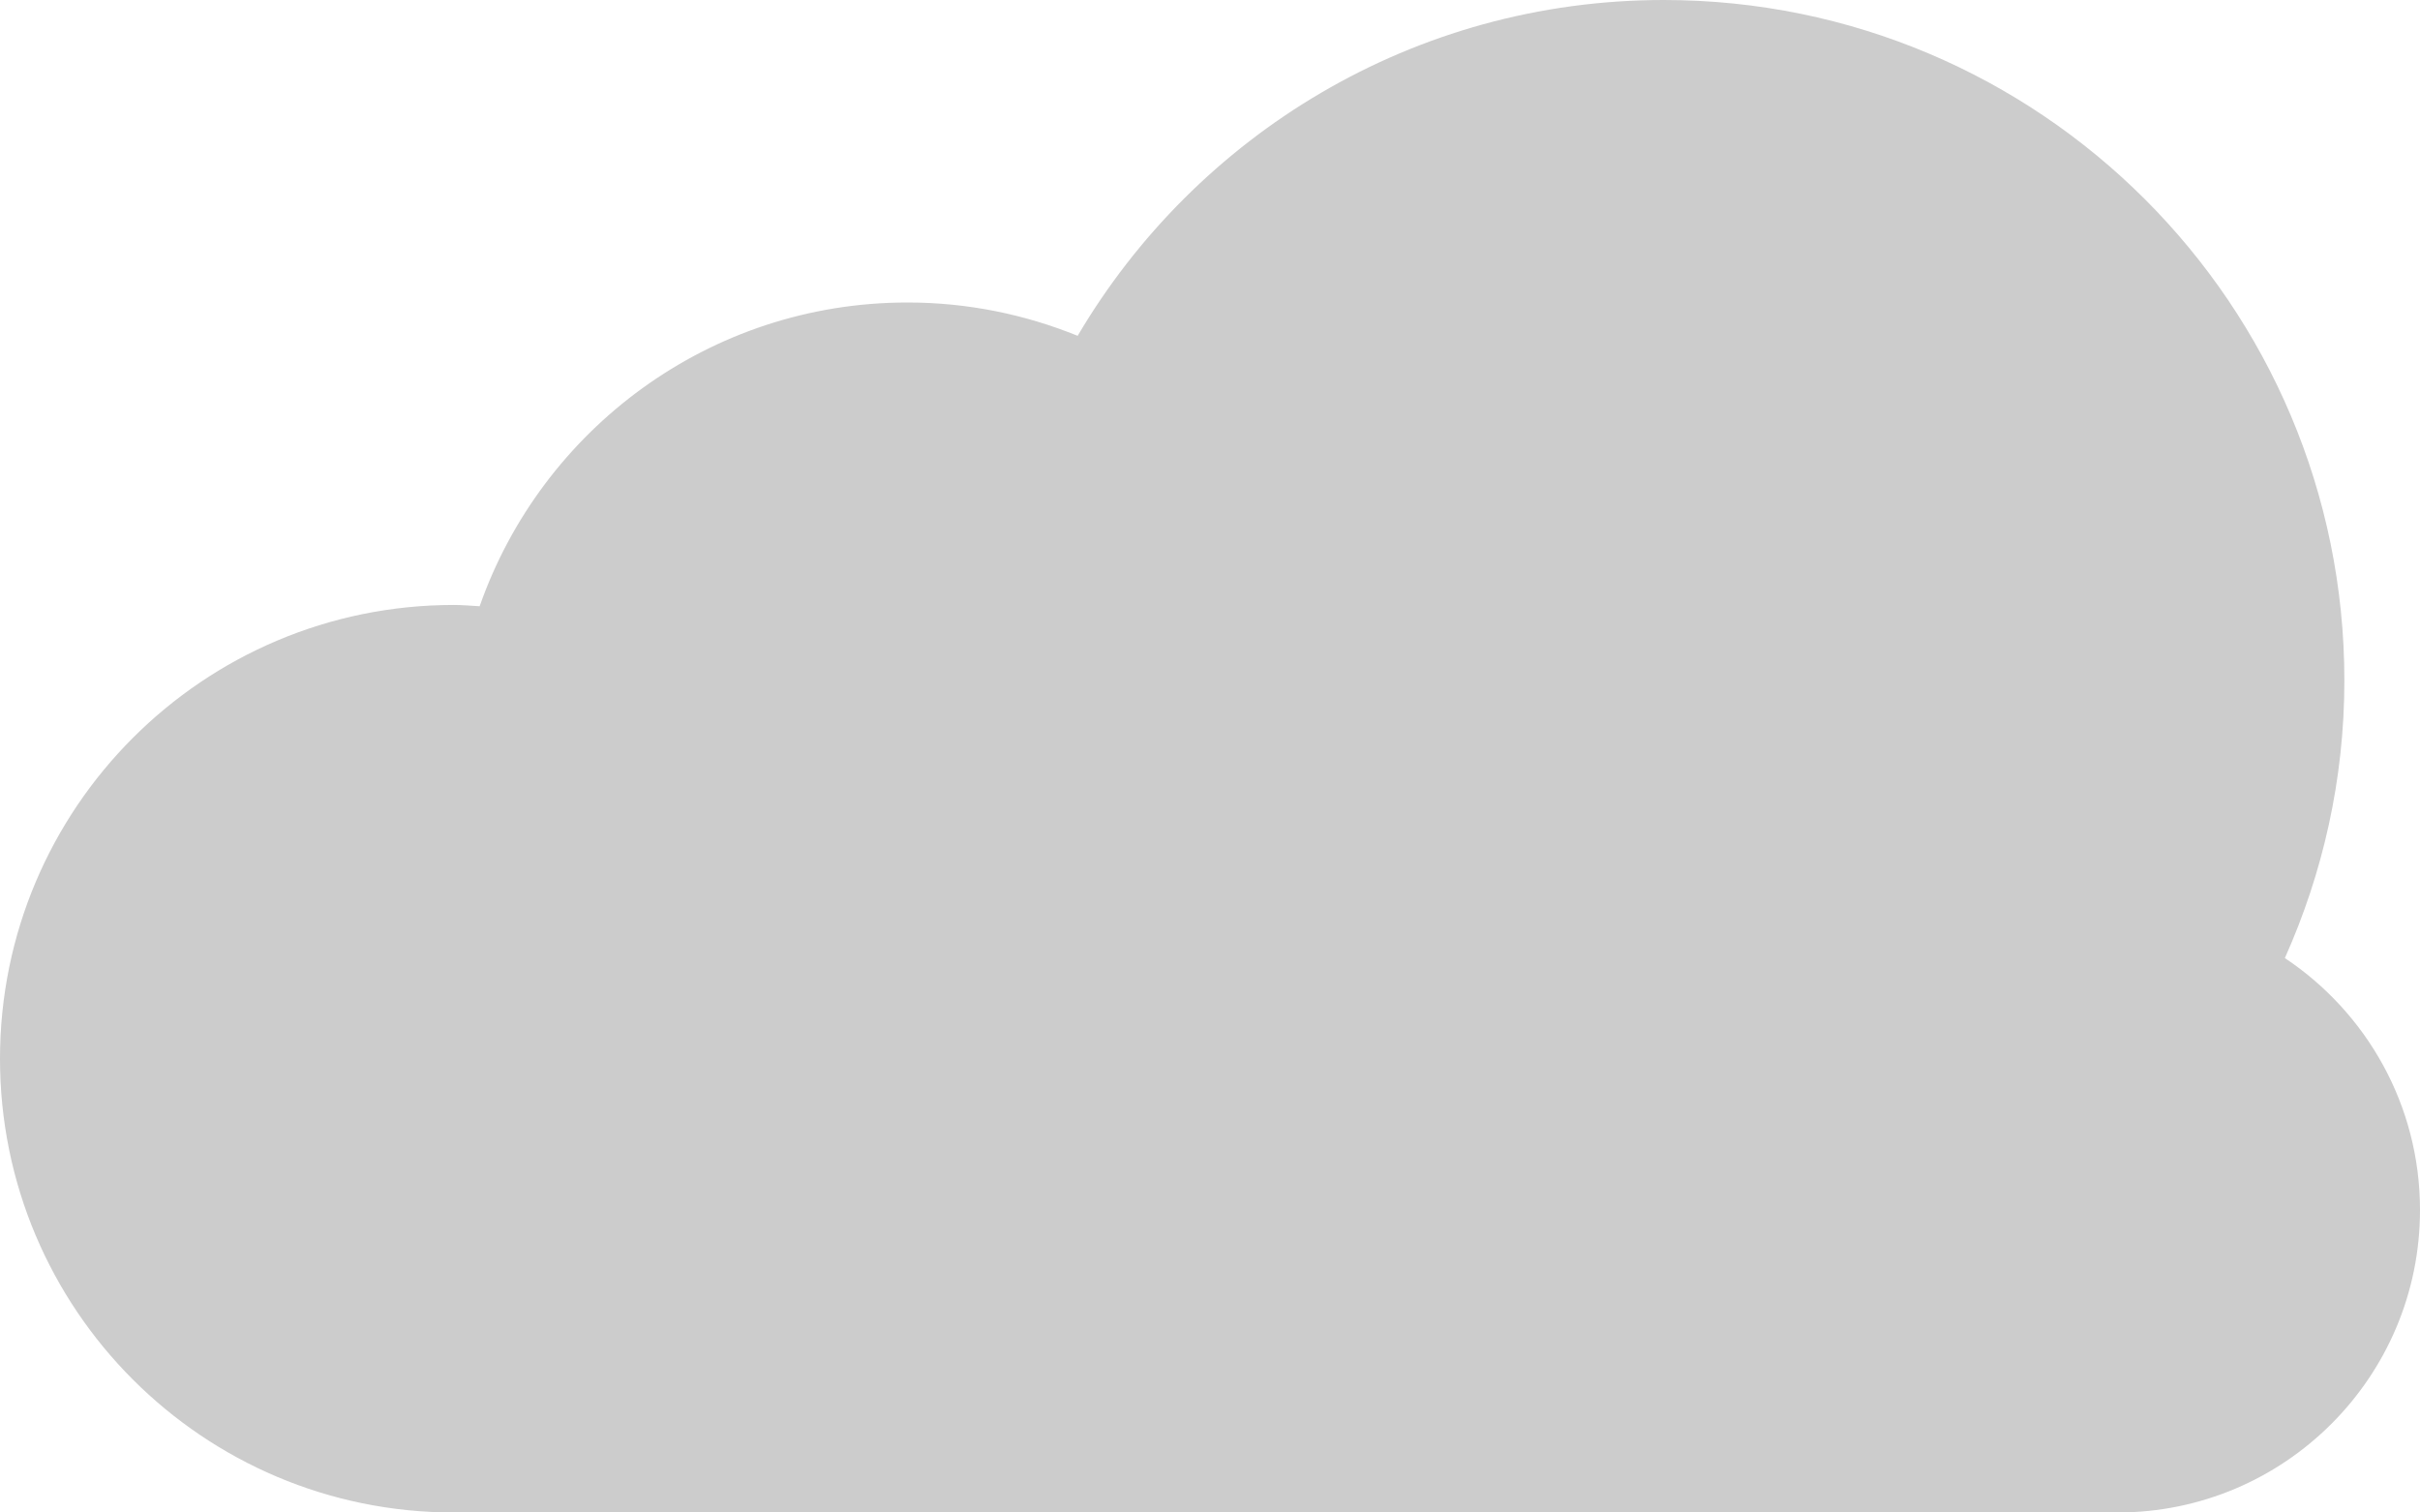 <svg xmlns="http://www.w3.org/2000/svg" xmlns:xlink="http://www.w3.org/1999/xlink" id="Layer_1" width="64" height="40" x="0" style="enable-background:new 0 0 64 40" y="0" version="1.1" viewBox="0 0 64 40" xml:space="preserve"><g id="Cloud_63_"><g><path style="fill-rule:evenodd;clip-rule:evenodd;fill:#ccc" d="M60.426,25.338C61.429,23.095,62,20.615,62,17.999 C62,8.059,53.94,0,44,0c-6.609,0-12.37,3.572-15.5,8.881C27.109,8.317,25.593,8,24,8c-5.235,0-9.676,3.358-11.315,8.033 c-0.228-0.013-0.454-0.034-0.685-0.034C5.372,15.999,0,21.372,0,28c0,6.627,5.372,12,12,12h44c4.418,0,8-3.582,8-8 C64,29.219,62.579,26.771,60.426,25.338z"/></g></g></svg>